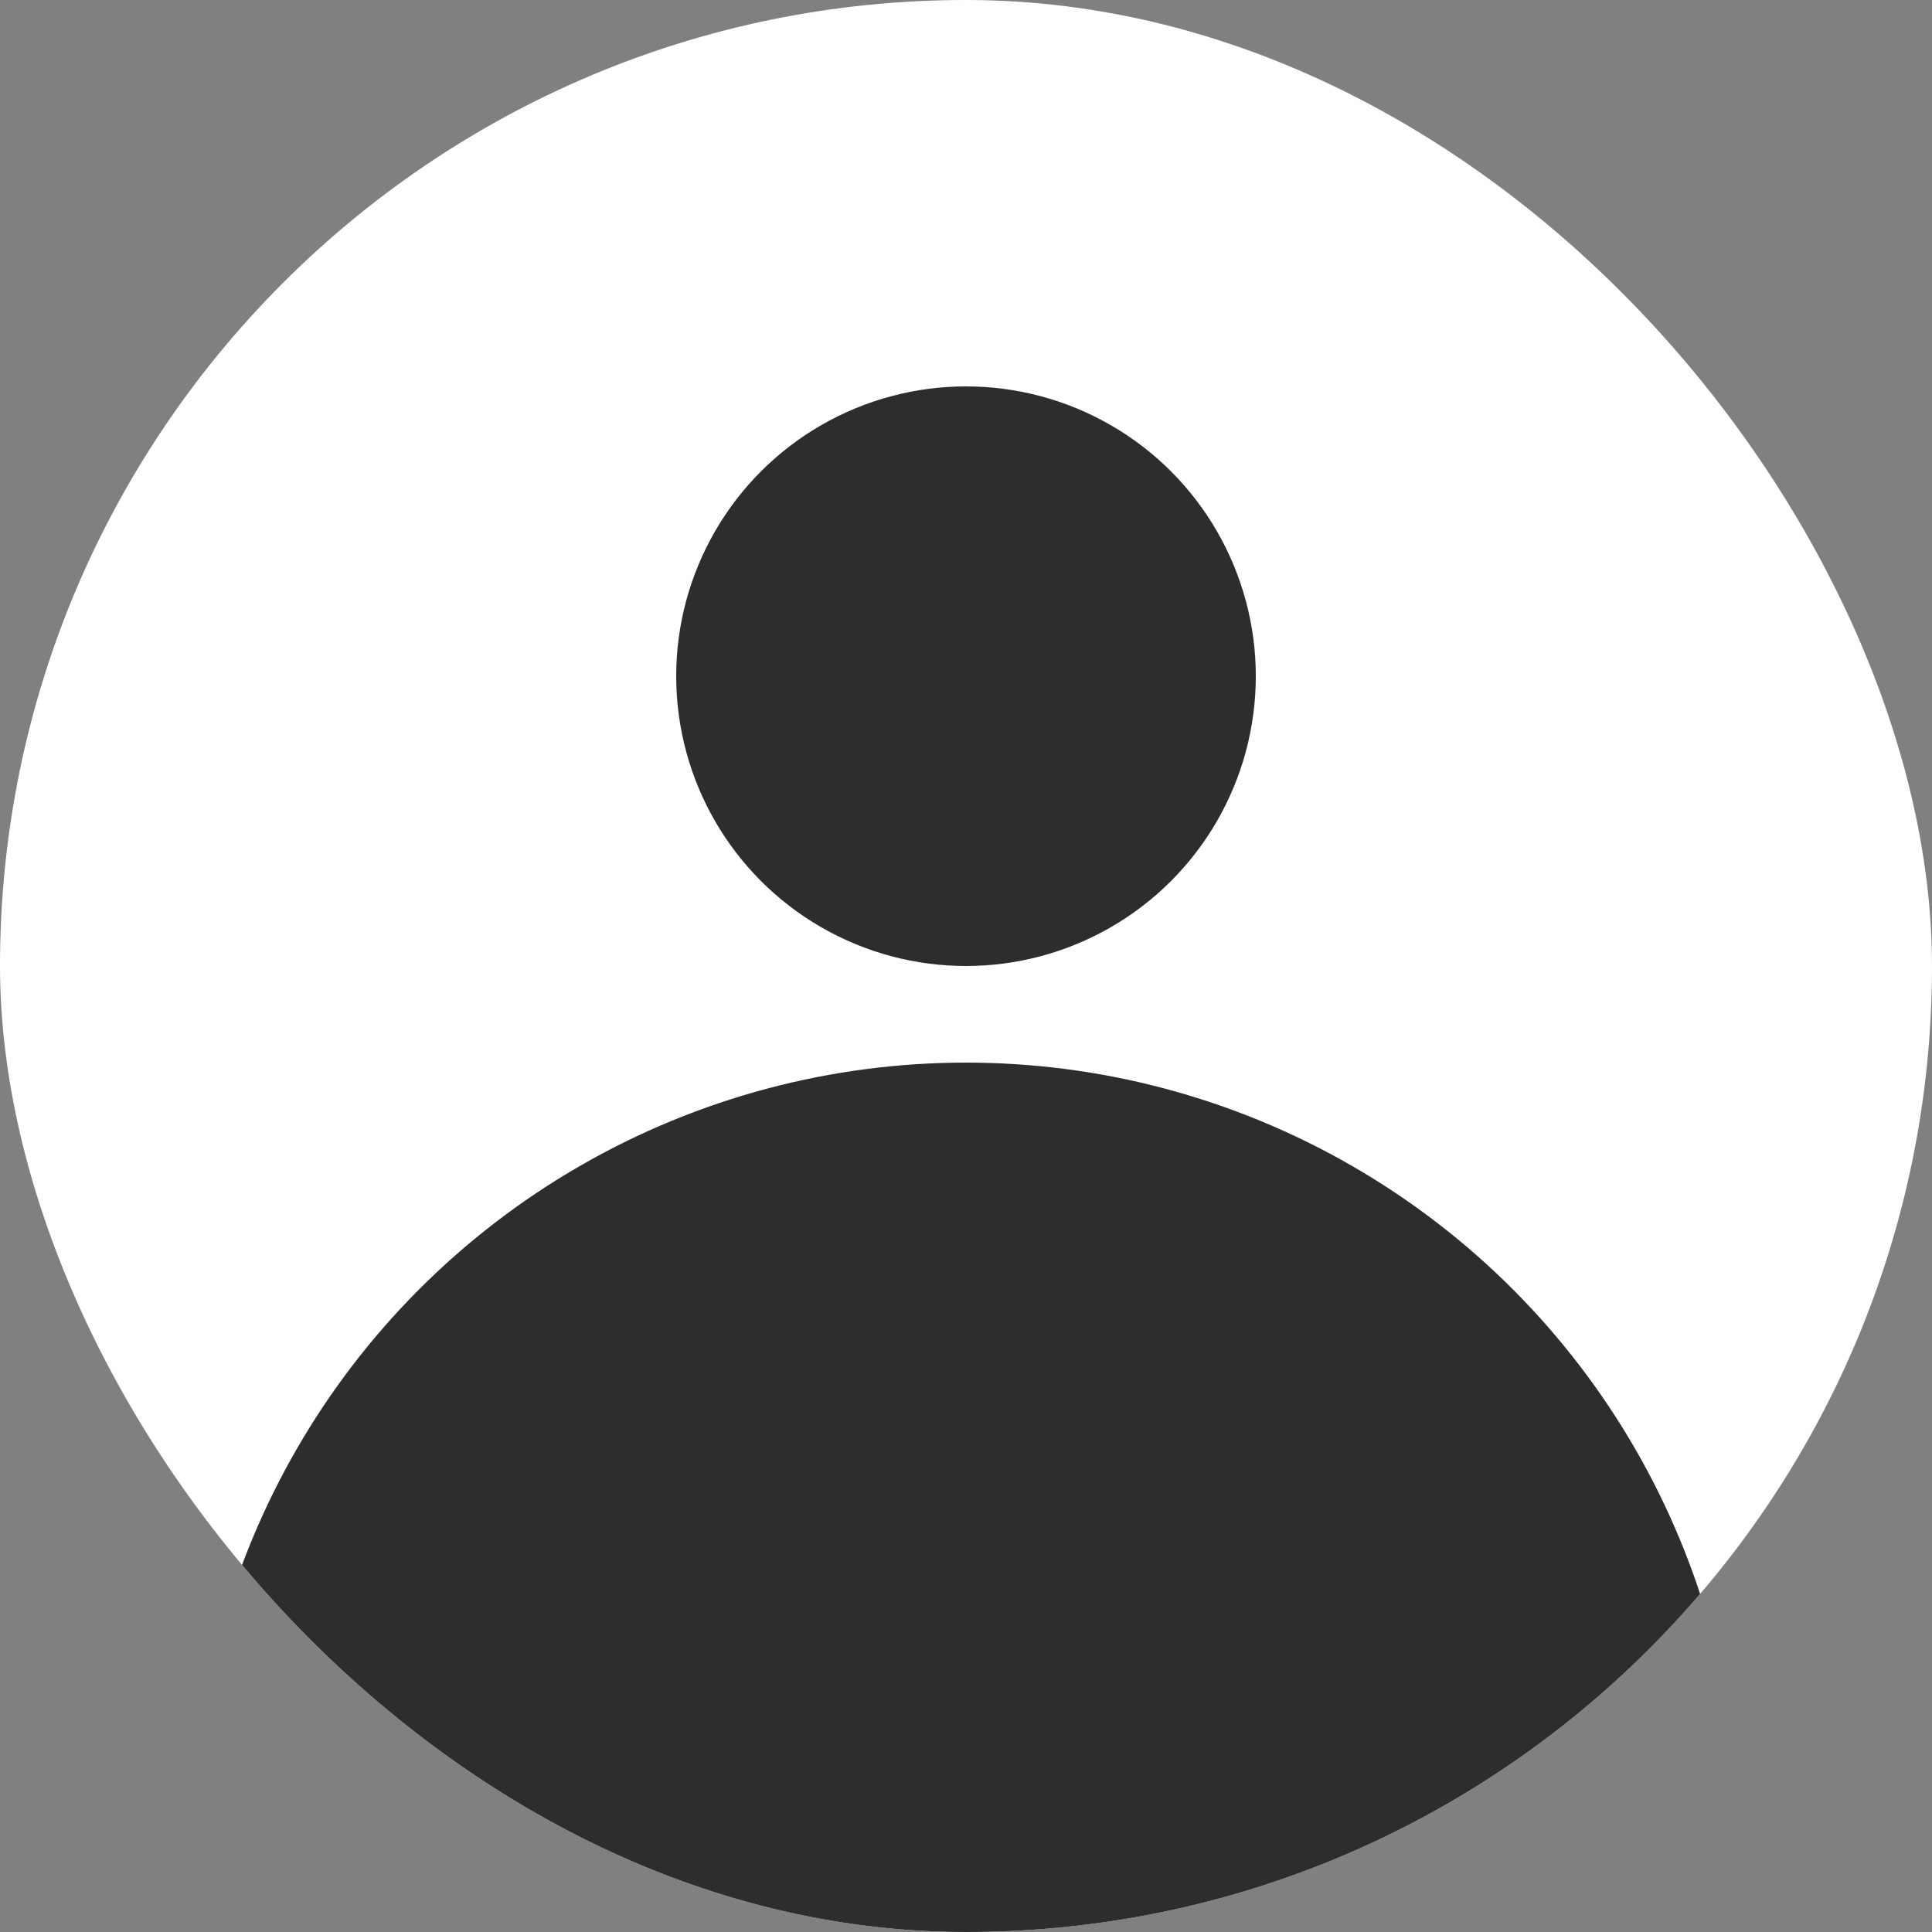 <svg width="40" height="40" viewBox="0 0 40 40" fill="none" xmlns="http://www.w3.org/2000/svg">
<rect x="0" y="0" width="40" height="40" fill="#808080" stroke="none"/>
<g clip-path="url(#clip0_1362_8)">
<rect width="40" height="40" rx="20" fill="white"/>
<circle cx="20" cy="38" r="16" fill="#2D2D2D"/>
<circle cx="20" cy="14" r="6" fill="#2D2D2D"/>
</g>
<defs>
<clipPath id="clip0_1362_8">
<rect width="40" height="40" rx="20" fill="white"/>
</clipPath>
</defs>
</svg>
